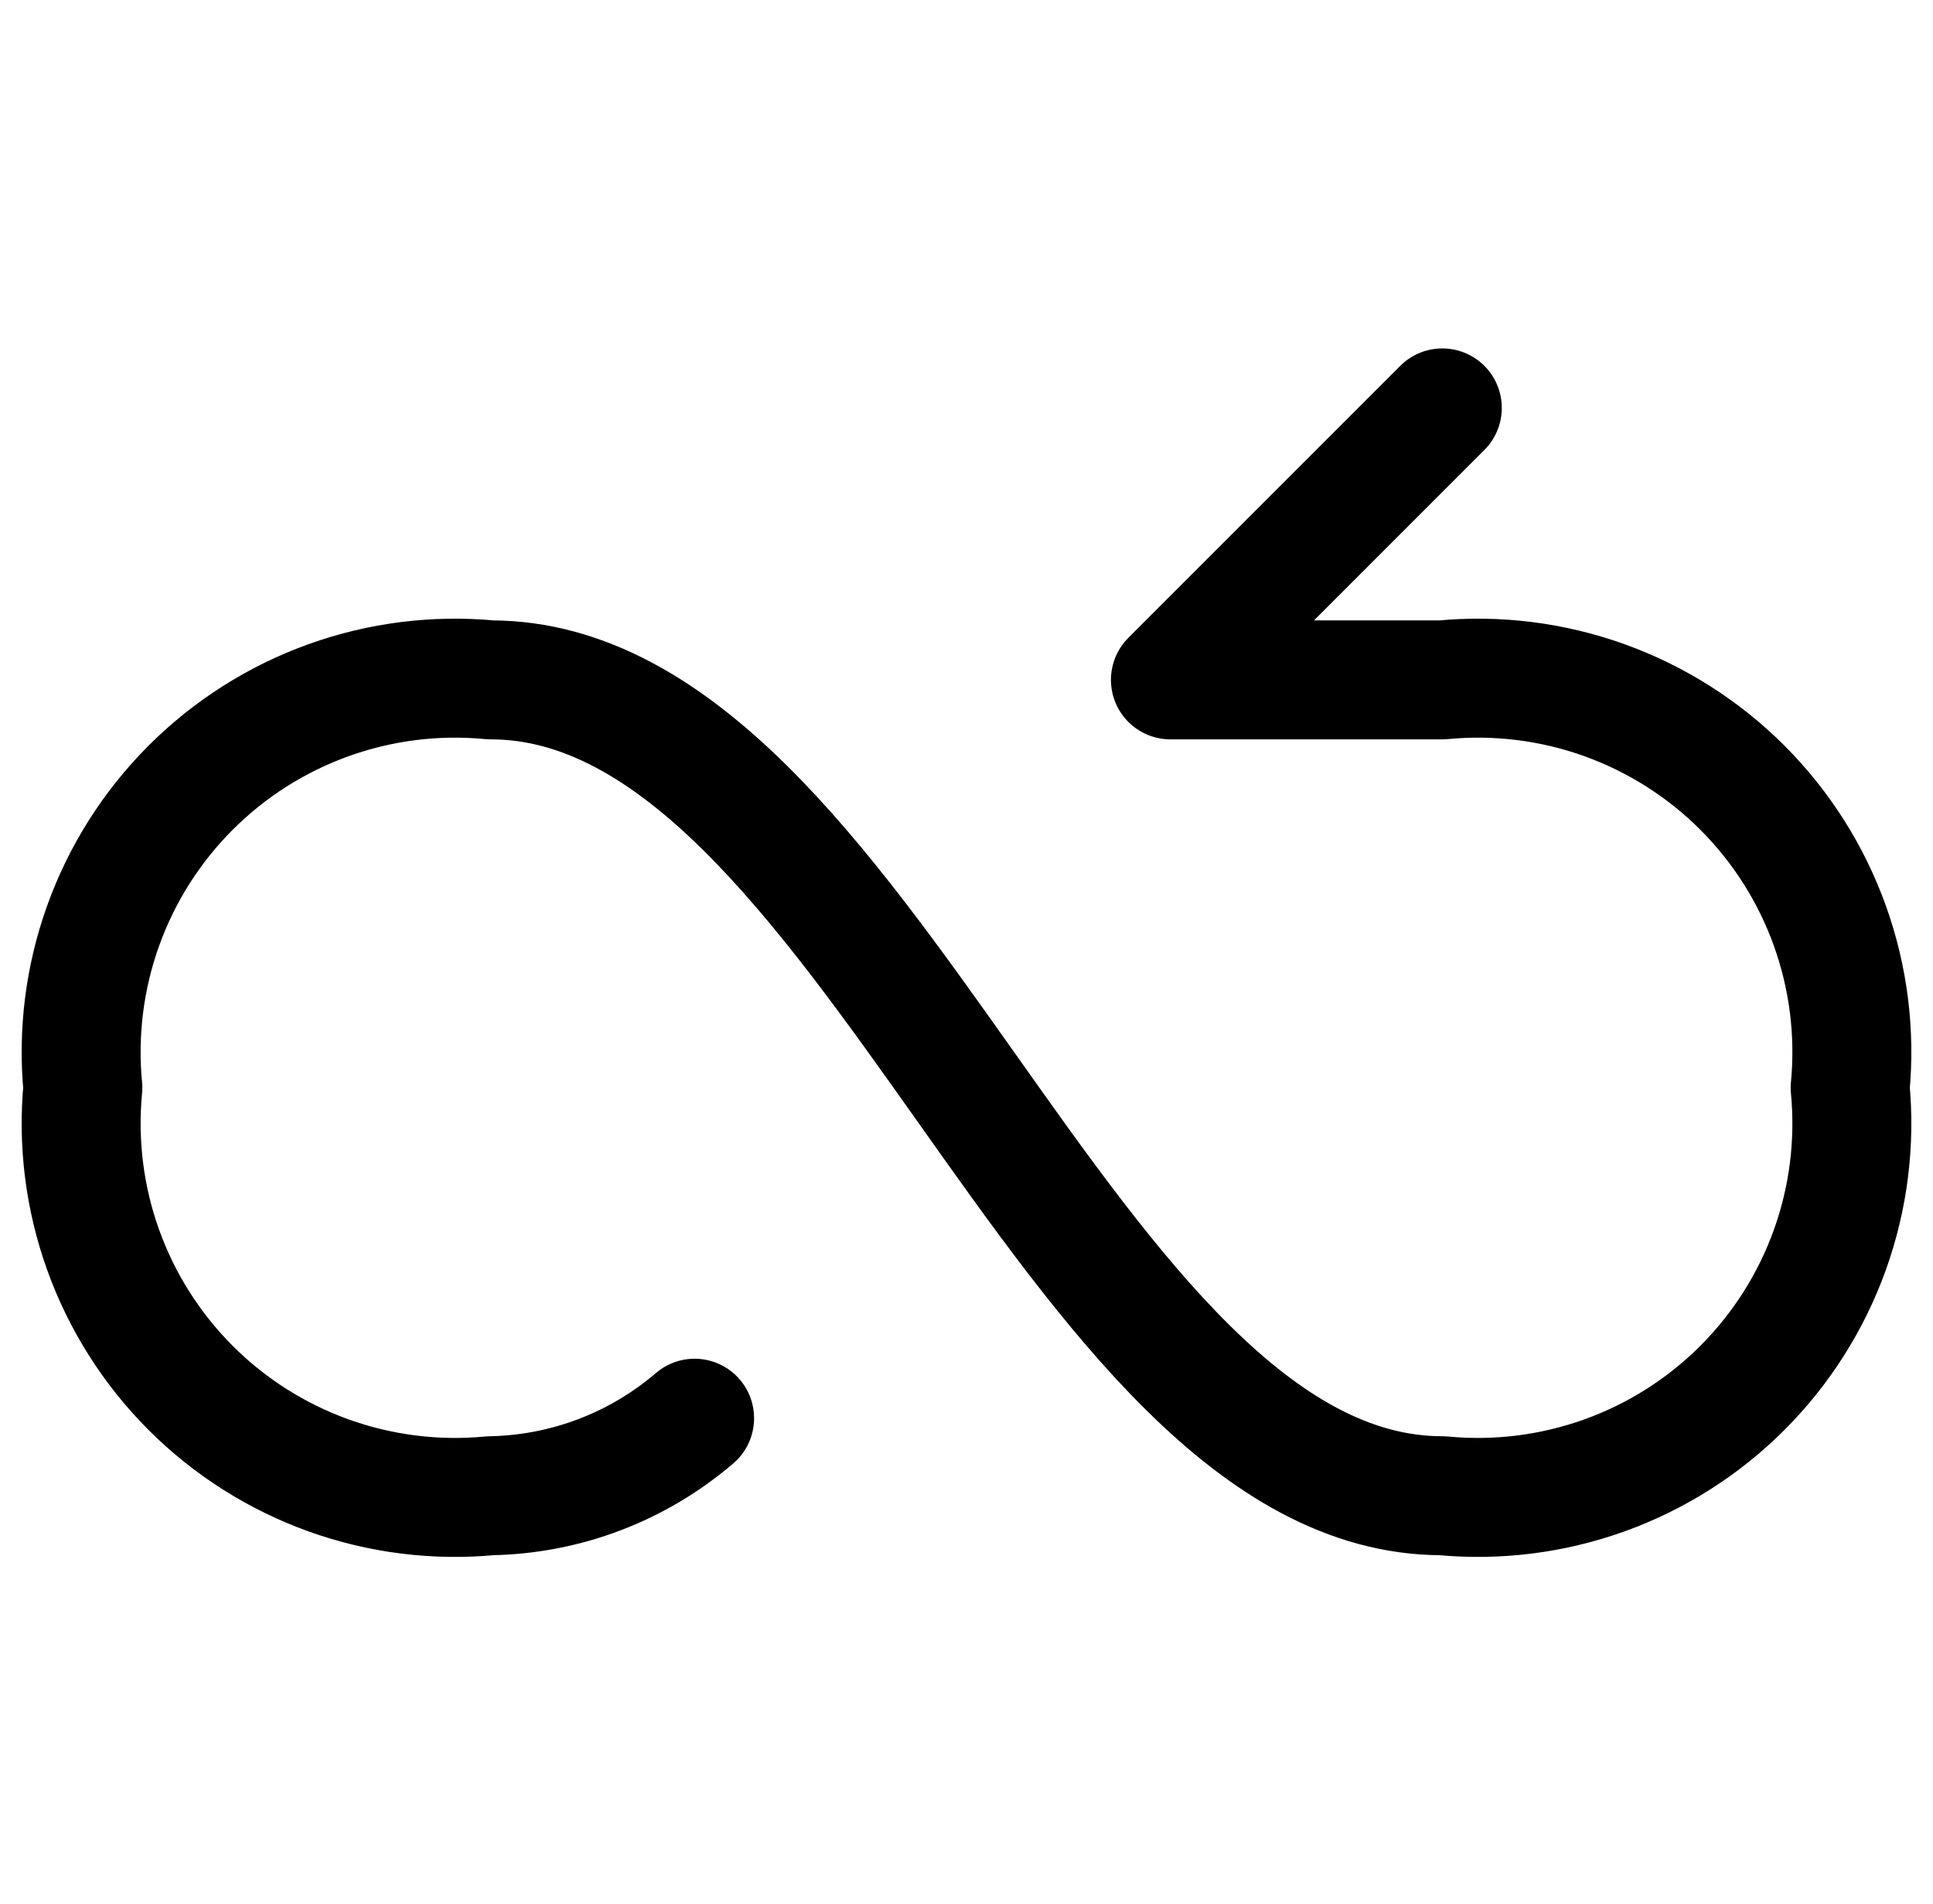 <svg width="65" height="64" viewBox="0 0 65 64" fill="none" xmlns="http://www.w3.org/2000/svg">
<g clip-path="url(#clip0_114_272)">
<path d="M23.357 47.68C21.444 49.319 19.019 50.241 16.5 50.286C14.655 50.463 12.794 50.229 11.049 49.603C9.305 48.976 7.721 47.972 6.41 46.661C5.1 45.35 4.095 43.766 3.469 42.022C2.842 40.278 2.609 38.416 2.786 36.571C2.609 34.726 2.842 32.865 3.469 31.121C4.095 29.377 5.1 27.792 6.41 26.482C7.721 25.171 9.305 24.167 11.049 23.54C12.794 22.913 14.655 22.68 16.5 22.857C29.071 22.857 35.929 50.286 48.5 50.286C50.345 50.463 52.206 50.229 53.951 49.603C55.695 48.976 57.279 47.972 58.59 46.661C59.9 45.35 60.905 43.766 61.531 42.022C62.158 40.278 62.391 38.416 62.214 36.571C62.391 34.726 62.158 32.865 61.531 31.121C60.905 29.377 59.9 27.792 58.59 26.482C57.279 25.171 55.695 24.167 53.951 23.54C52.206 22.913 50.345 22.68 48.5 22.857H39.357L48.5 13.714" stroke="black" stroke-width="4" stroke-linecap="round" stroke-linejoin="round"/>
</g>
<defs>
<clipPath id="clip0_114_272">
<rect width="64" height="64" fill="white" transform="translate(0.5)"/>
</clipPath>
</defs>
</svg>
